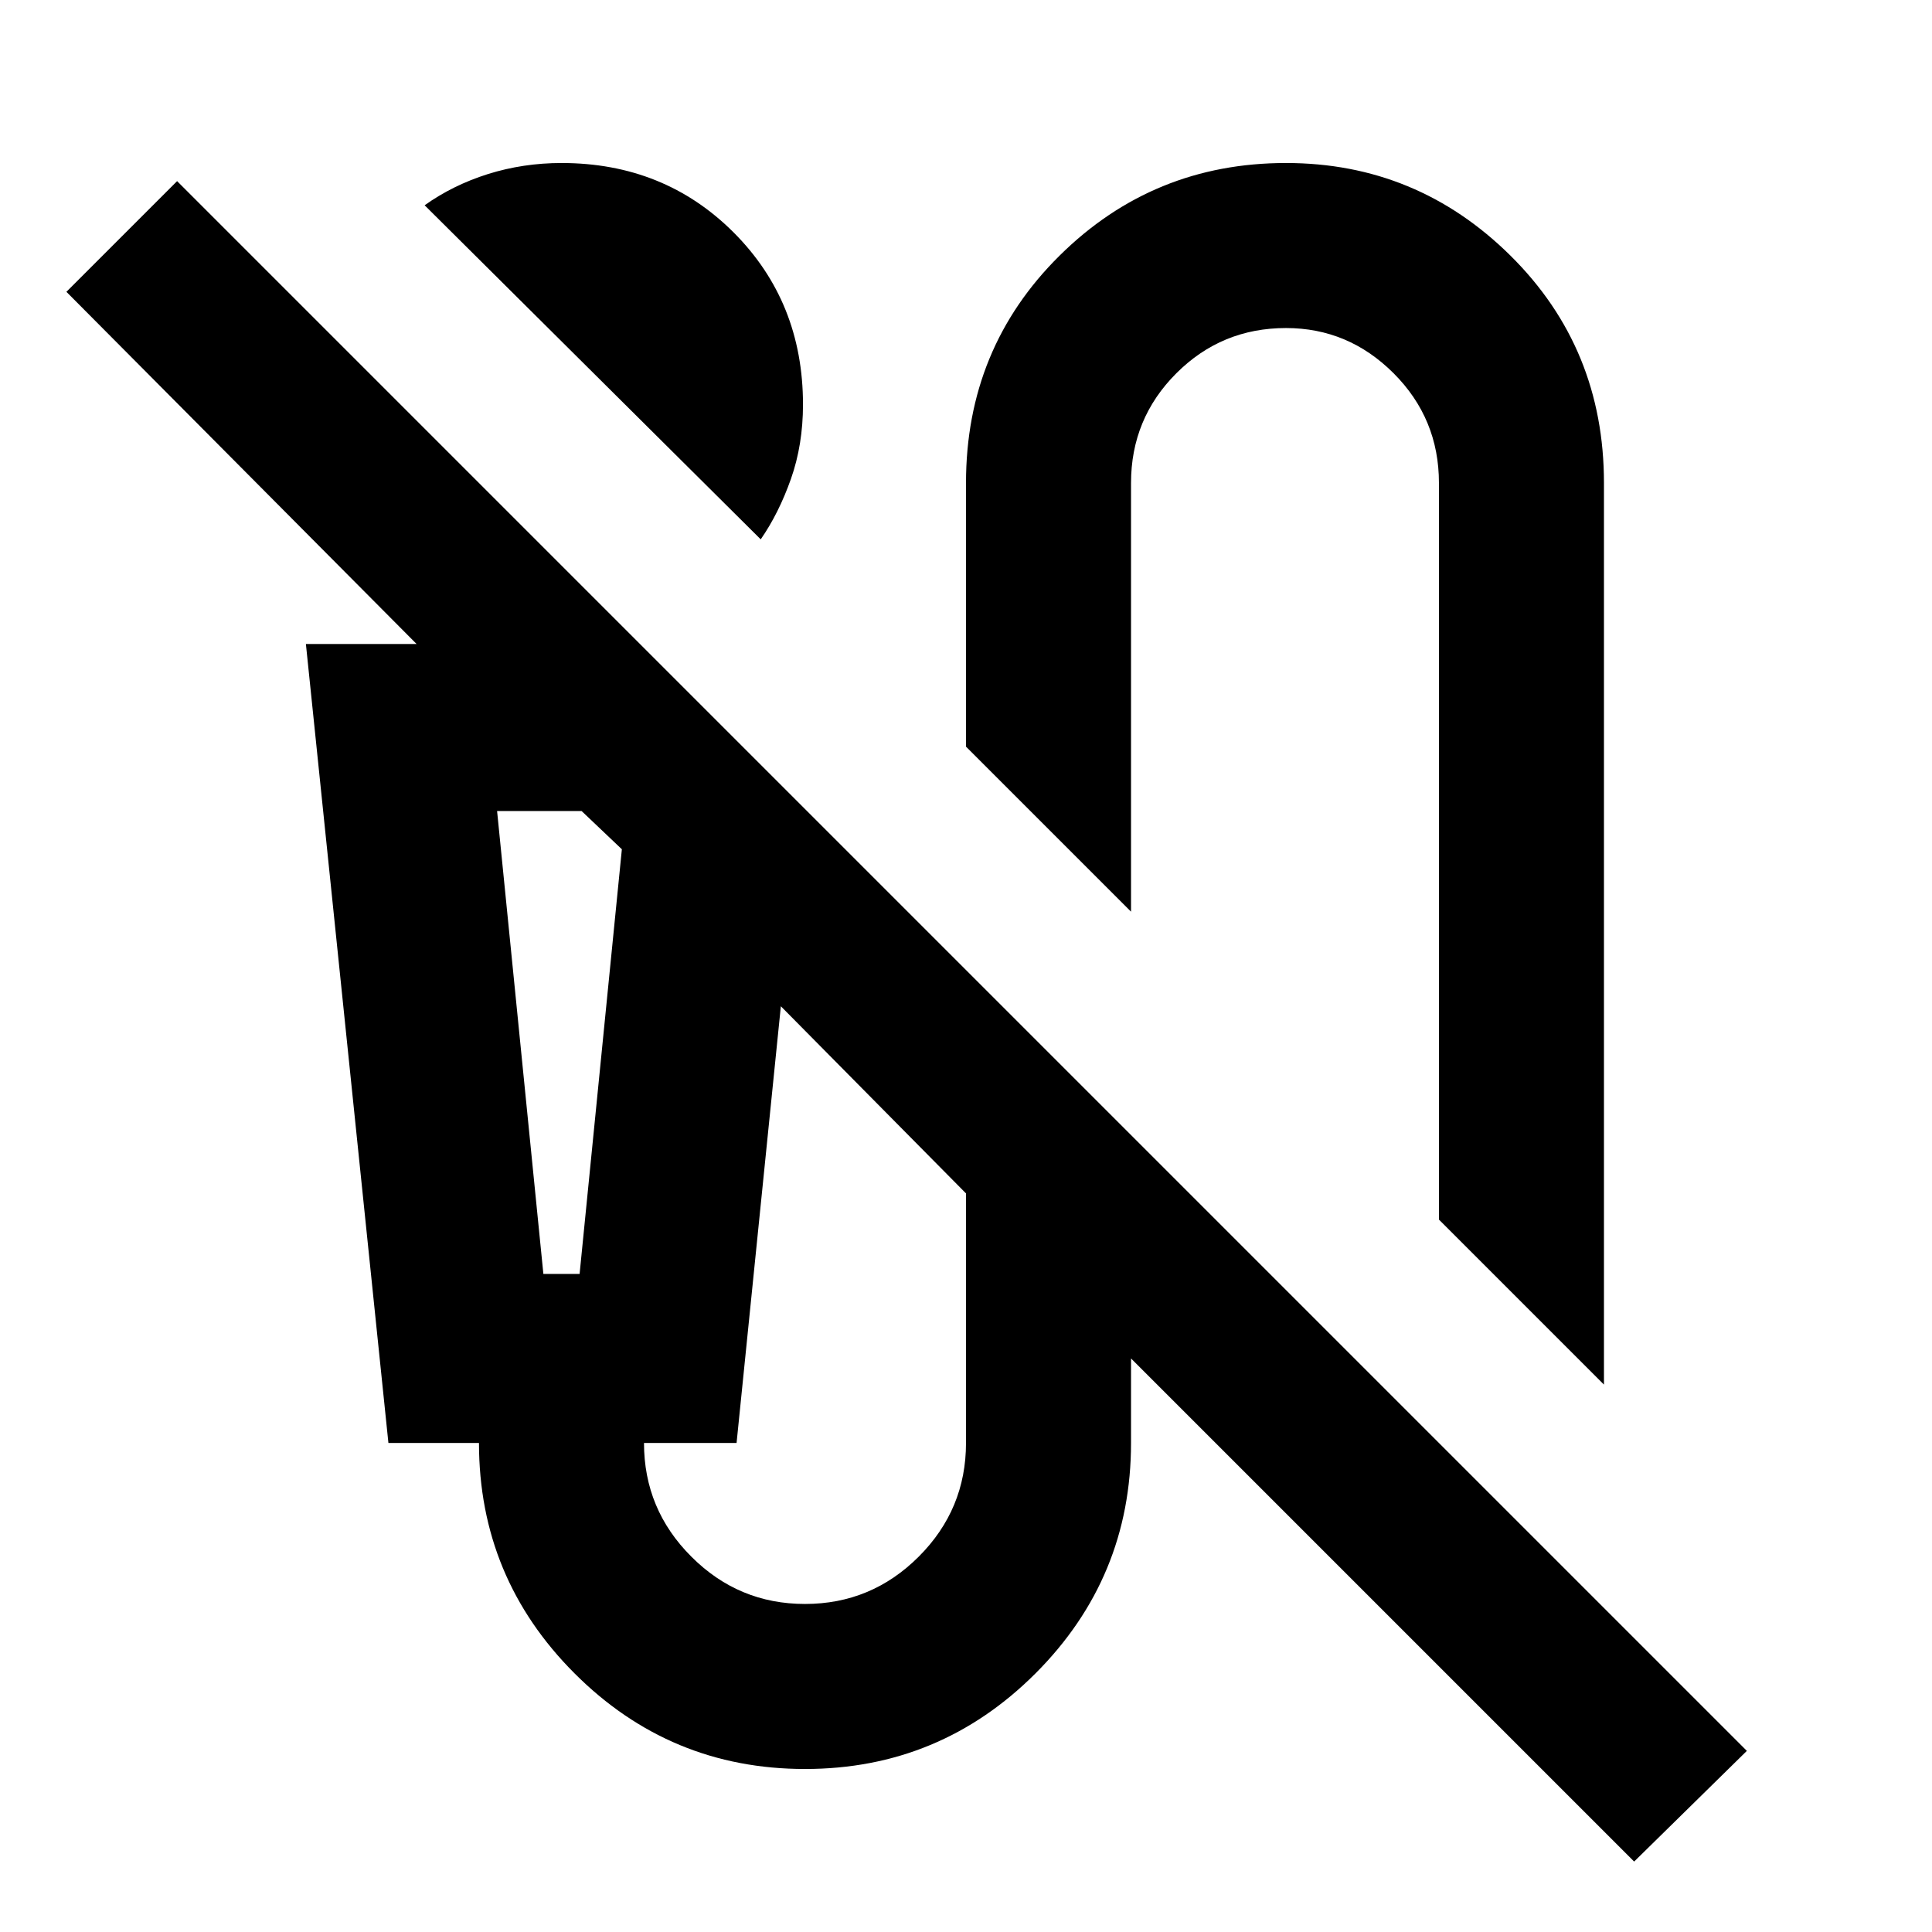 <svg xmlns="http://www.w3.org/2000/svg" height="24" width="24"><path d="M9.45 6.7 5.275 2.55Q5.625 2.3 6.062 2.162Q6.5 2.025 6.975 2.025Q8.25 2.025 9.113 2.887Q9.975 3.75 9.975 5.025Q9.975 5.525 9.825 5.95Q9.675 6.375 9.45 6.7ZM19.925 17.2 17.875 15.15V6Q17.875 5.2 17.312 4.637Q16.75 4.075 15.975 4.075Q15.175 4.075 14.613 4.637Q14.05 5.2 14.05 6V11.325L12 9.275V6Q12 4.325 13.163 3.175Q14.325 2.025 15.975 2.025Q17.6 2.025 18.763 3.175Q19.925 4.325 19.925 6ZM20.3 23.125 14.05 16.875V17.925Q14.05 19.6 12.863 20.788Q11.675 21.975 10 21.975Q8.325 21.975 7.138 20.788Q5.95 19.6 5.95 17.925H4.825L3.8 8H5.175L0.825 3.625L2.2 2.25L21.7 21.75ZM6.75 15.825H7.2L7.725 10.55L7.225 10.075H6.175ZM10 19.925Q10.825 19.925 11.413 19.337Q12 18.75 12 17.925V14.825L9.7 12.5L9.15 17.925H8Q8 18.75 8.588 19.337Q9.175 19.925 10 19.925ZM6.175 10.075H7.225H7.725H7.2H6.75Z"/></svg>